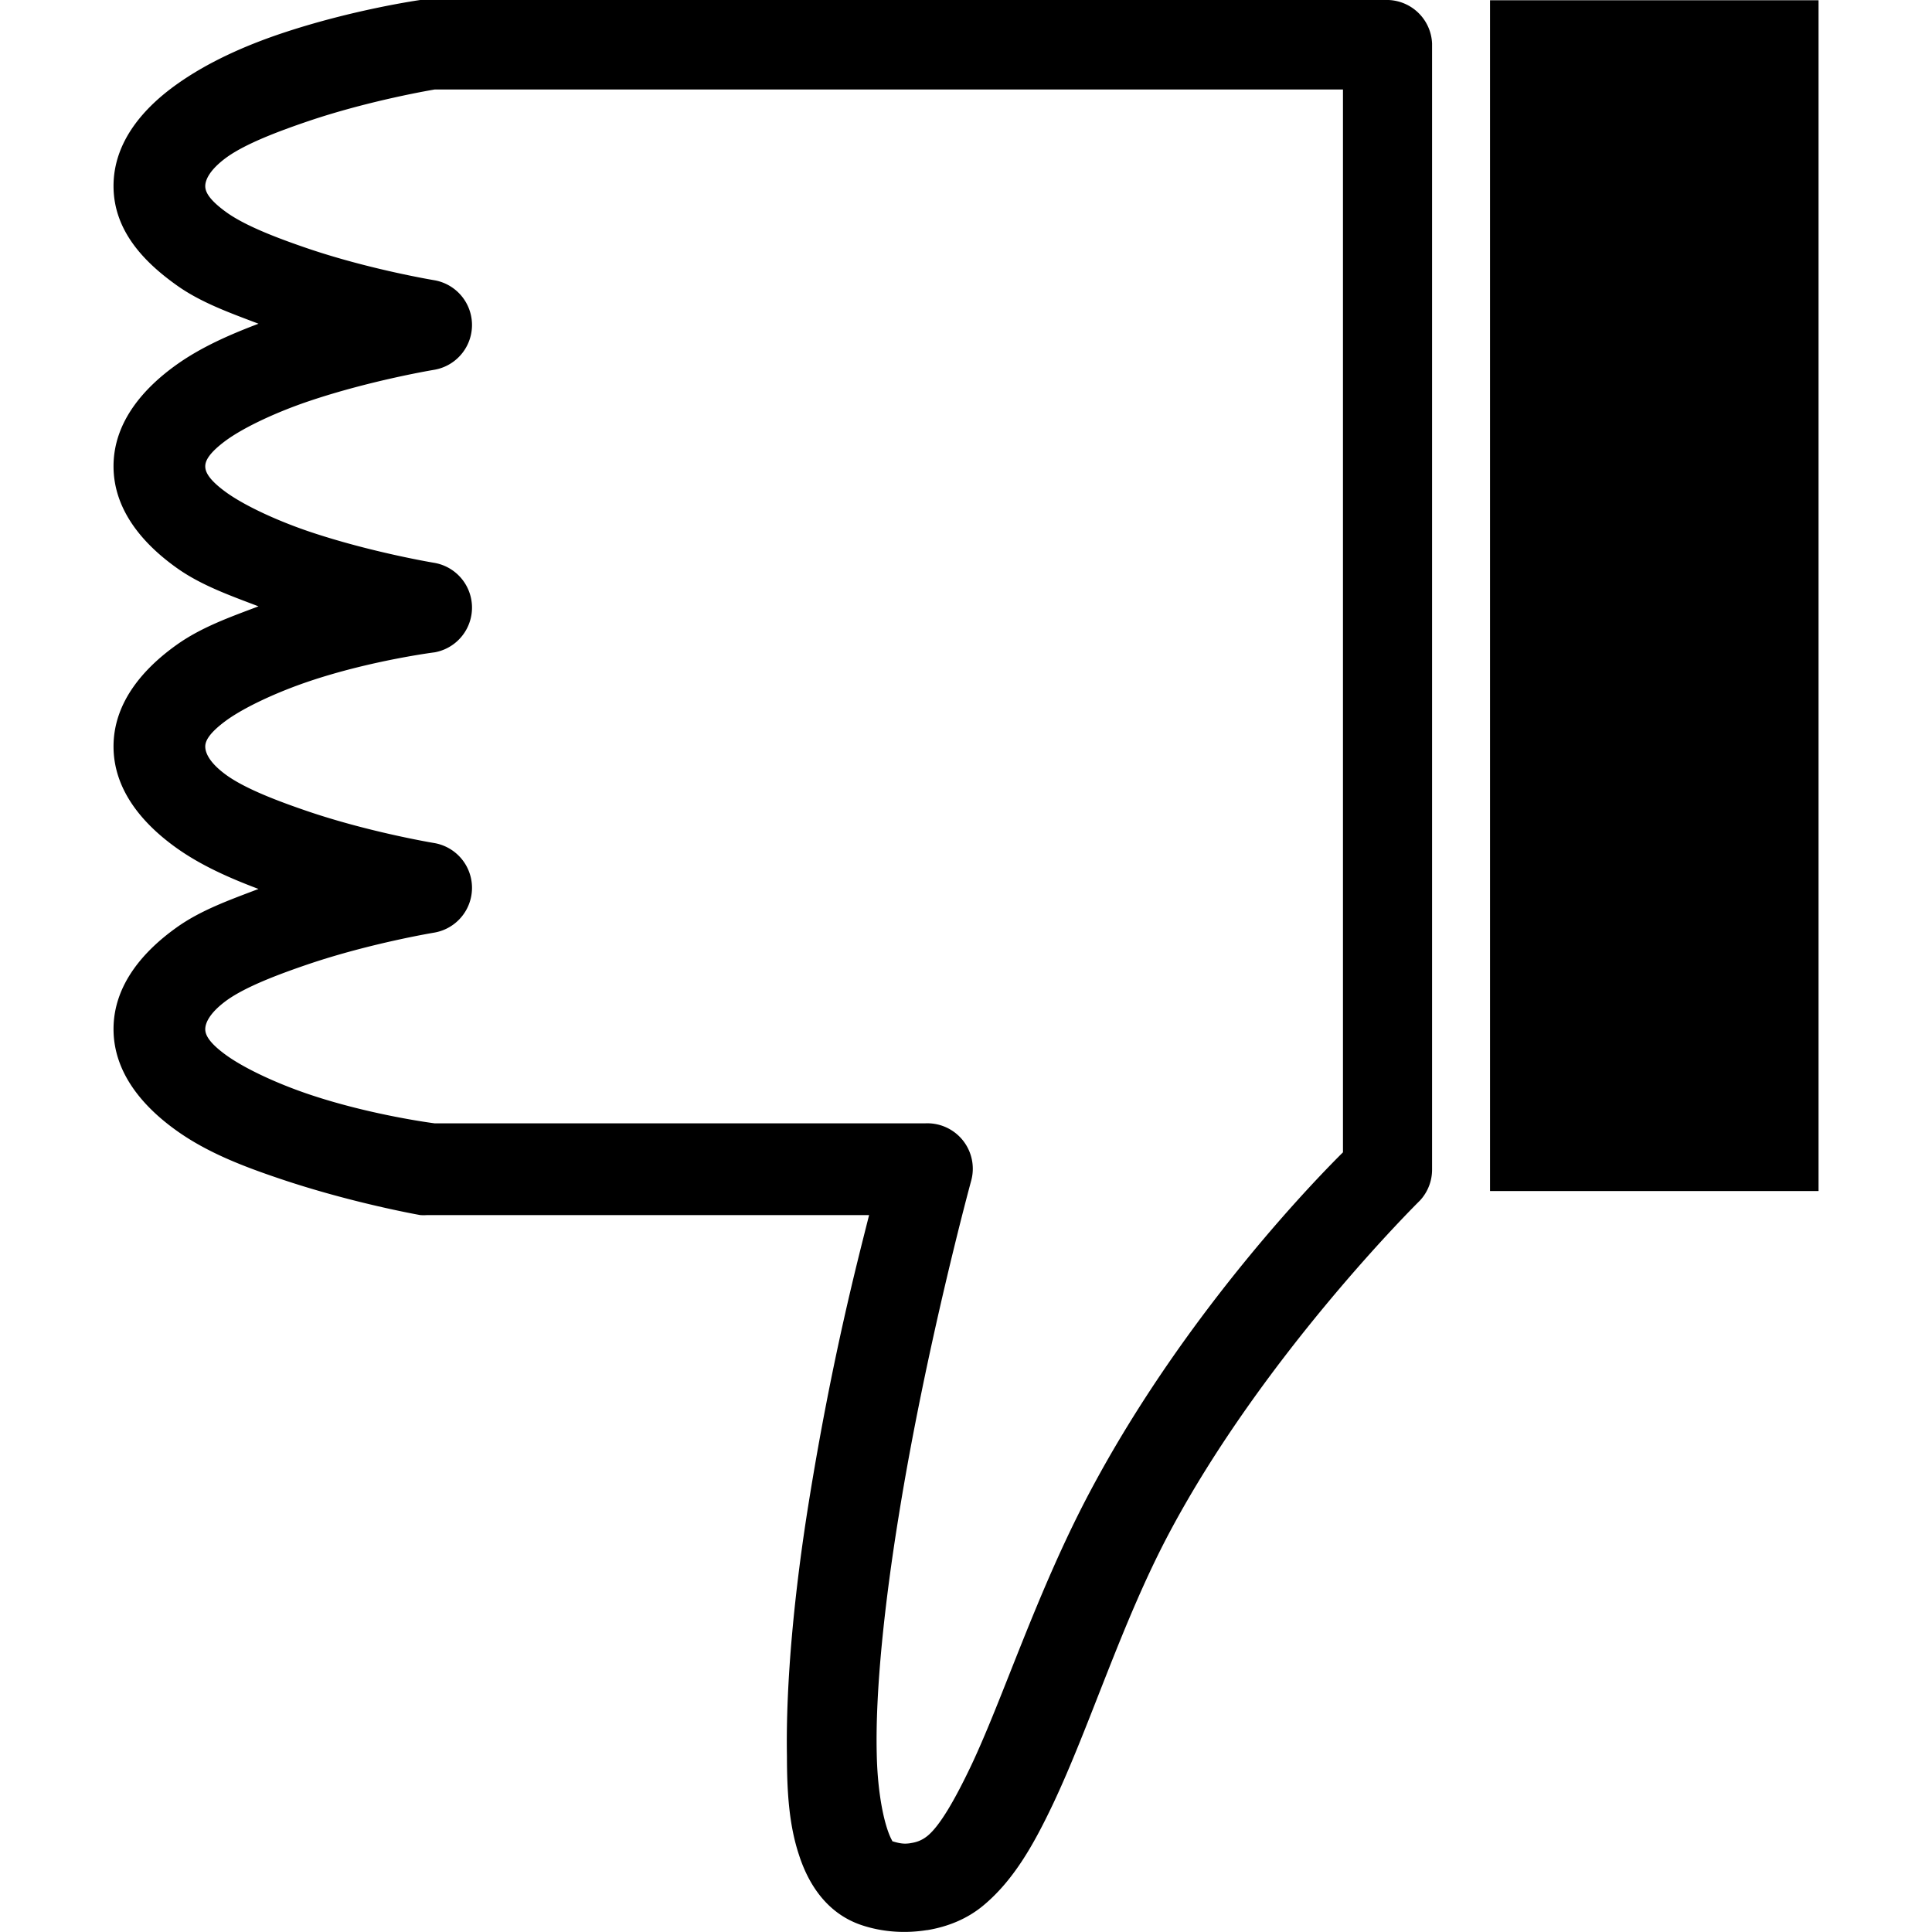 <?xml version="1.0" encoding="UTF-8" standalone="no"?>
<!-- Created with Inkscape (http://www.inkscape.org/) -->
<!-- icons-mk created by Matthias Kuhnel (2019), reuseIT, https://reuseproject.org -->

<svg
   xmlns:dc="http://purl.org/dc/elements/1.1/"
   xmlns:cc="http://creativecommons.org/ns#"
   xmlns:rdf="http://www.w3.org/1999/02/22-rdf-syntax-ns#"
   xmlns:svg="http://www.w3.org/2000/svg"
   xmlns="http://www.w3.org/2000/svg"
   version="1.1"
   width="25"
   height="25"
   id="svg">
  <defs
     id="defs" />
  <g
     transform="translate(0,-1027.362)"
     id="icons-mk">
    <path
       d="m 11.998,1052.338 c 0.271,-0.045 0.517,-0.147 0.719,-0.313 0.402,-0.331 0.663,-0.803 0.906,-1.313 0.483,-1.019 0.889,-2.346 1.5,-3.501 1.233,-2.327 3.251,-4.314 3.251,-4.314 a 0.588,0.588 0 0 0 0.157,-0.406 l 0,-14.566 a 0.588,0.588 0 0 0 -0.563,-0.563 l -12.44,0 a 0.588,0.588 0 0 0 -0.09,0 c 0,0 -0.882,0.124 -1.812,0.438 -0.463,0.157 -0.94,0.368 -1.343,0.656 -0.405,0.289 -0.814,0.727 -0.814,1.313 0,0.586 0.409,0.993 0.814,1.282 0.316,0.227 0.698,0.361 1.062,0.5 -0.369,0.14 -0.741,0.302 -1.062,0.531 -0.405,0.289 -0.814,0.727 -0.814,1.313 0,0.586 0.409,1.024 0.814,1.313 0.316,0.227 0.698,0.361 1.062,0.5 -0.368,0.139 -0.742,0.271 -1.062,0.5 -0.405,0.289 -0.814,0.727 -0.814,1.313 0,0.586 0.409,1.024 0.814,1.313 0.321,0.229 0.693,0.392 1.062,0.531 -0.364,0.139 -0.746,0.273 -1.062,0.5 -0.405,0.289 -0.814,0.727 -0.814,1.313 0,0.586 0.409,1.024 0.814,1.313 0.403,0.289 0.88,0.469 1.343,0.625 0.93,0.314 1.812,0.469 1.812,0.469 a 0.588,0.588 0 0 0 0.09,0 l 5.718,0 c -0.14,0.561 -0.477,1.828 -0.781,3.72 -0.183,1.136 -0.299,2.327 -0.282,3.282 0,0.477 0.03,0.901 0.157,1.281 0.123,0.381 0.366,0.758 0.812,0.906 0.28,0.093 0.574,0.107 0.845,0.063 z m -0.218,-1.125 c -0.07,0.01 -0.125,0.01 -0.25,-0.031 0.04,0.014 0,0.01 -0.06,-0.188 -0.06,-0.197 -0.117,-0.526 -0.125,-0.938 -0.02,-0.823 0.104,-1.963 0.282,-3.063 0.353,-2.2 0.938,-4.345 0.938,-4.345 a 0.588,0.588 0 0 0 -0.594,-0.75 l -6.346,0 c 0,0 -0.821,-0.104 -1.625,-0.375 -0.401,-0.135 -0.816,-0.325 -1.063,-0.5 -0.245,-0.175 -0.281,-0.278 -0.281,-0.344 0,-0.066 0.04,-0.2 0.281,-0.375 0.246,-0.175 0.662,-0.333 1.063,-0.469 0.804,-0.271 1.625,-0.406 1.625,-0.406 a 0.588,0.588 0 0 0 0,-1.157 c 0,0 -0.821,-0.135 -1.625,-0.406 -0.401,-0.136 -0.816,-0.294 -1.063,-0.469 -0.245,-0.175 -0.281,-0.309 -0.281,-0.375 0,-0.066 0.04,-0.169 0.281,-0.344 0.246,-0.175 0.662,-0.365 1.063,-0.5 0.804,-0.271 1.625,-0.375 1.625,-0.375 a 0.588,0.588 0 0 0 0,-1.157 c 0,0 -0.821,-0.135 -1.625,-0.406 -0.401,-0.136 -0.816,-0.325 -1.063,-0.5 -0.245,-0.175 -0.281,-0.278 -0.281,-0.344 0,-0.066 0.04,-0.169 0.281,-0.344 0.246,-0.175 0.662,-0.365 1.063,-0.5 0.804,-0.271 1.625,-0.406 1.625,-0.406 a 0.588,0.588 0 0 0 0,-1.157 c 0,0 -0.821,-0.135 -1.625,-0.406 -0.401,-0.136 -0.816,-0.294 -1.063,-0.469 -0.245,-0.175 -0.281,-0.278 -0.281,-0.344 0,-0.066 0.04,-0.2 0.281,-0.375 0.246,-0.175 0.662,-0.333 1.063,-0.469 0.804,-0.271 1.625,-0.406 1.625,-0.406 l 11.753,0 0,13.753 c -0.269,0.267 -2.031,2.043 -3.282,4.407 -0.679,1.283 -1.111,2.645 -1.531,3.532 -0.211,0.443 -0.404,0.776 -0.563,0.906 -0.08,0.065 -0.153,0.084 -0.219,0.094 z m 11.752,-8.439 0,-15.409 -4.251,0 0,15.409 4.251,0 z"
       id="dislike"
       style="font-size:medium;font-style:normal;font-variant:normal;font-weight:normal;font-stretch:normal;text-indent:0;text-align:start;text-decoration:none;line-height:normal;letter-spacing:normal;word-spacing:normal;text-transform:none;direction:ltr;block-progression:tb;writing-mode:lr-tb;text-anchor:start;baseline-shift:baseline;color:#000000;fill:#000000;fill-opacity:1;stroke:none;stroke-width:1.174;marker:none;visibility:visible;display:inline;overflow:visible;enable-background:accumulate;font-family:Sans;-inkscape-font-specification:Sans" />
  </g>
</svg>
